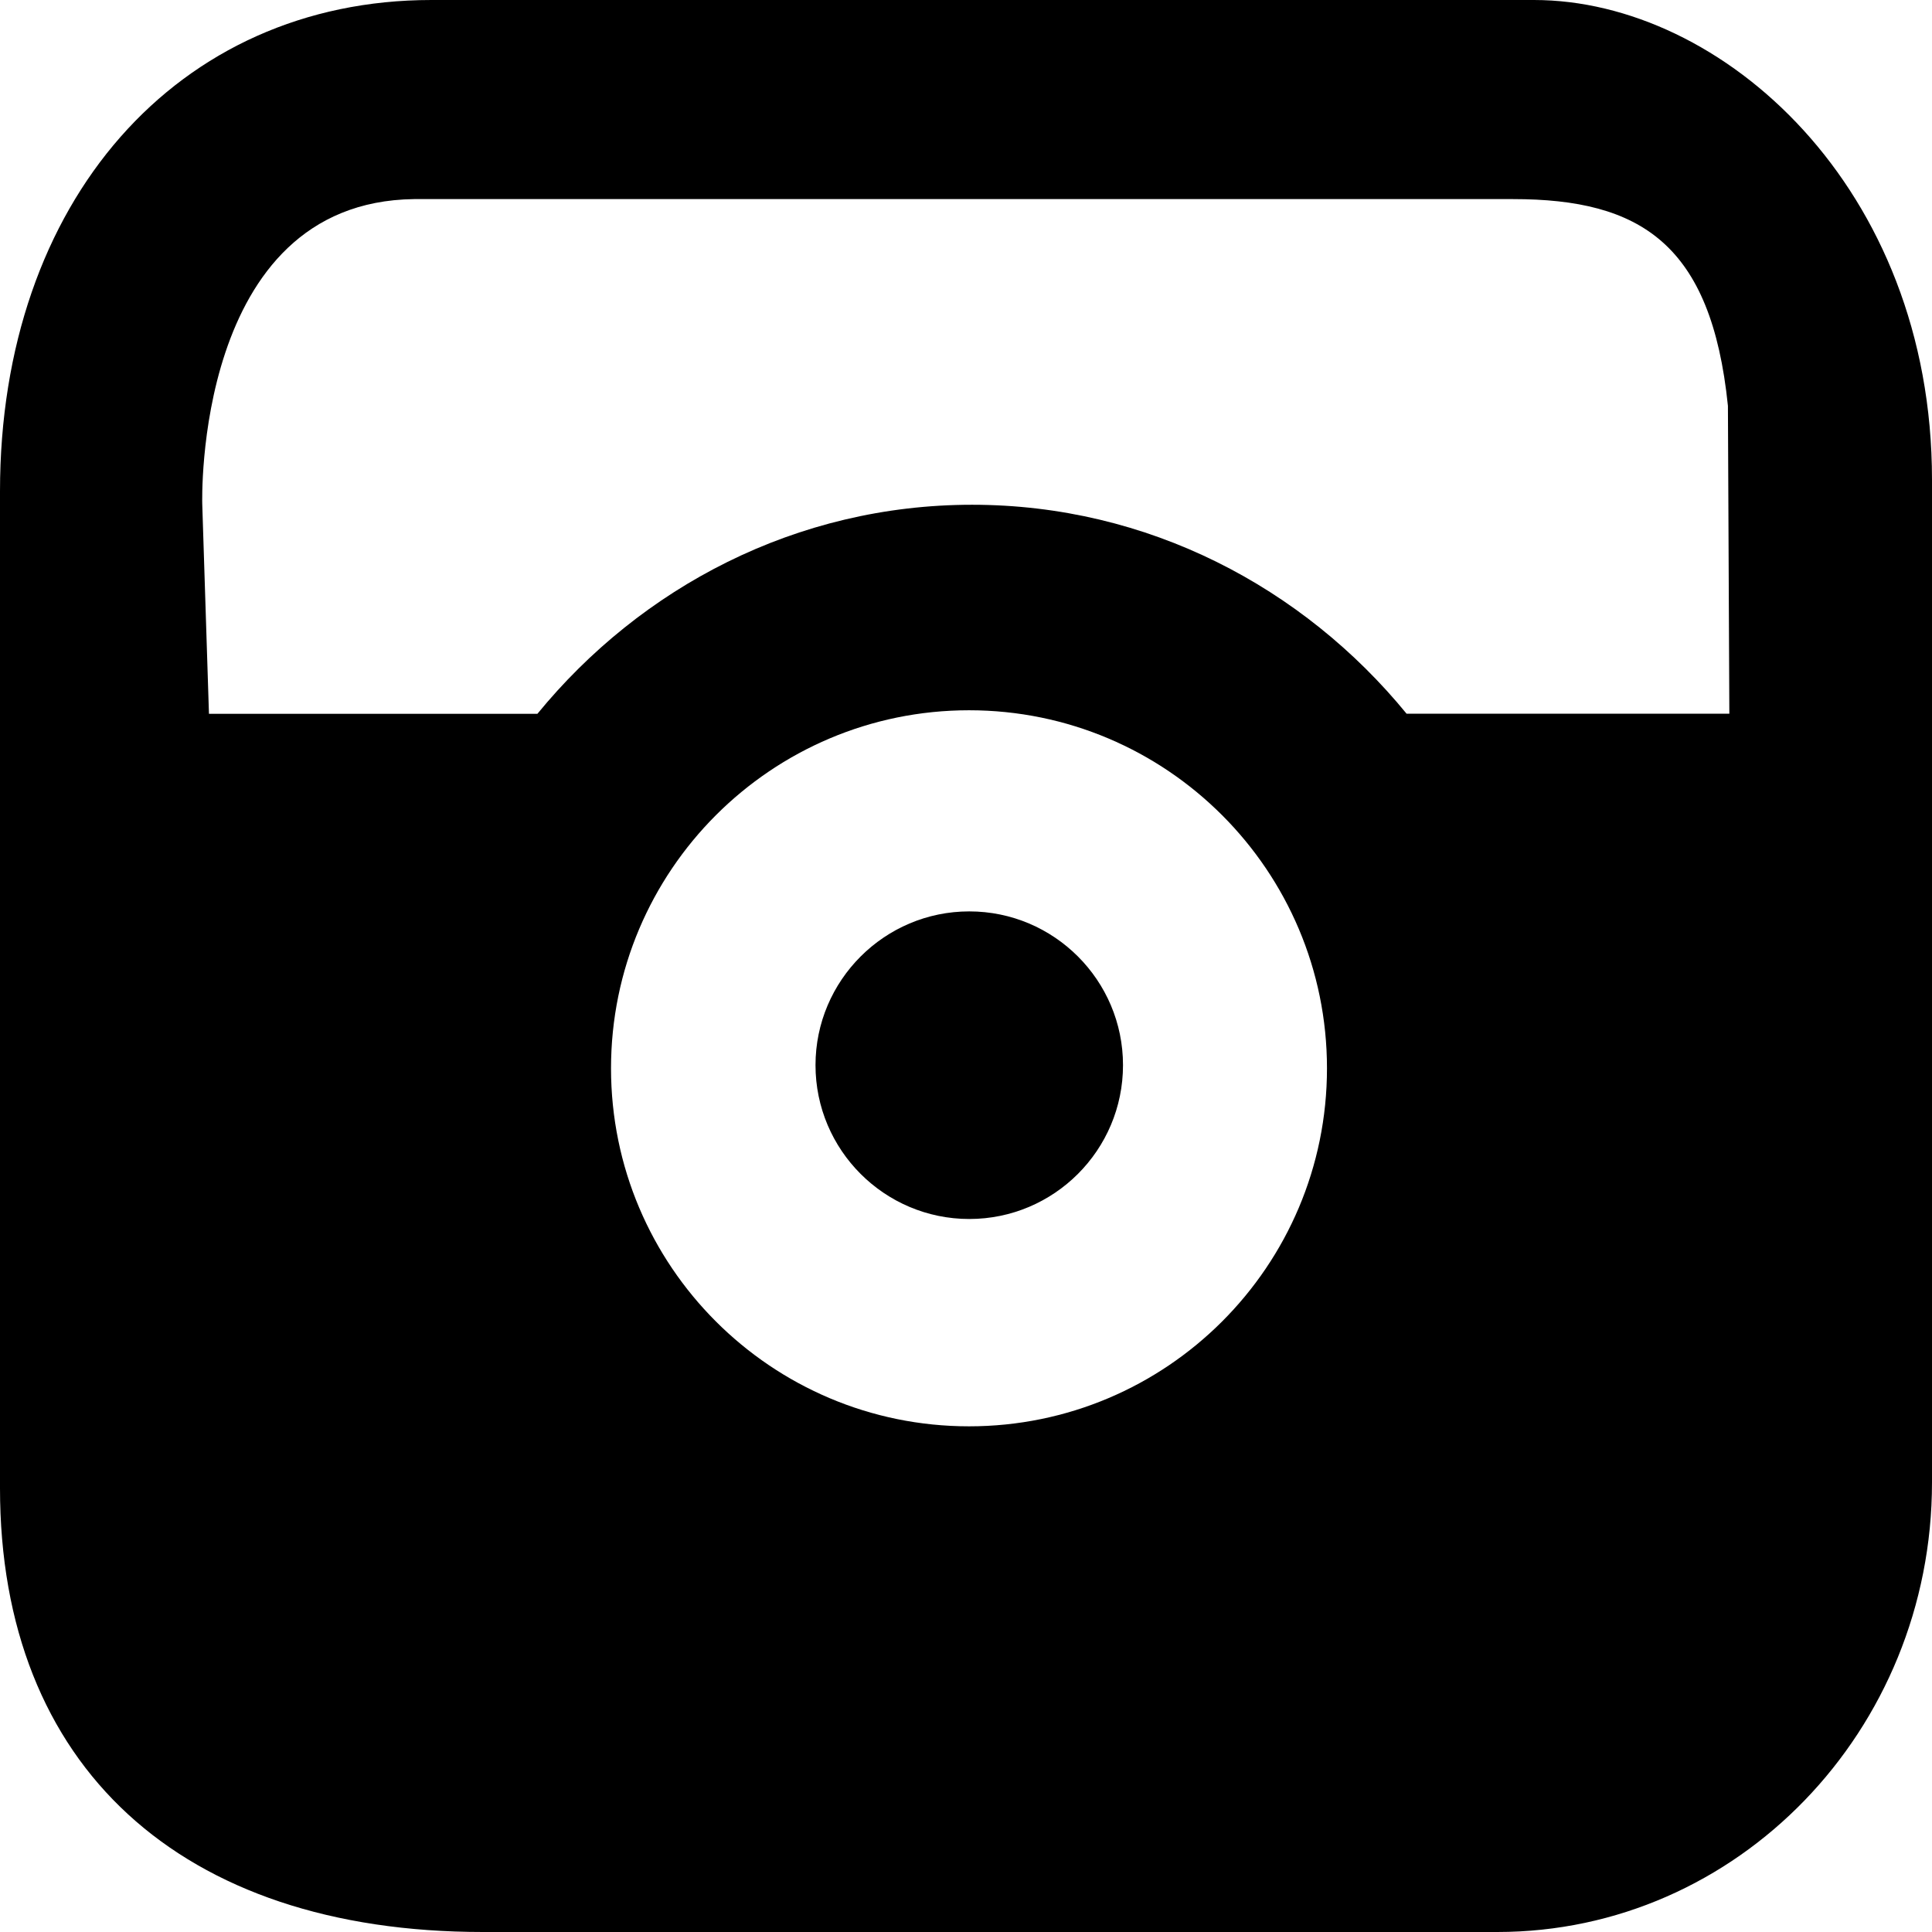 <?xml version="1.0" encoding="utf-8"?>
<!-- Generator: Adobe Illustrator 16.0.0, SVG Export Plug-In . SVG Version: 6.00 Build 0)  -->
<!DOCTYPE svg PUBLIC "-//W3C//DTD SVG 1.1//EN" "http://www.w3.org/Graphics/SVG/1.1/DTD/svg11.dtd">
<svg version="1.1" id="Слой_1" xmlns="http://www.w3.org/2000/svg" xmlns:xlink="http://www.w3.org/1999/xlink" x="0px" y="0px"
	 width="19px" height="19px" fill="#000000" viewBox="0 0 19 19" enable-background="new 0 0 19 19" xml:space="preserve">
<path fill-rule="evenodd" clip-rule="evenodd" d="M14.725,19H4.75C1.774,19,0,17.368,0,14.635V4.832C0,1.981,1.745,0,4.243,0h10.842
	C16.937,0,19,1.844,19,4.718v9.86C19,17.021,17.085,19,14.725,19z M9.53,14.027c1.943,0,3.52-1.576,3.52-3.521
	c0-1.943-1.577-3.521-3.52-3.521c-1.944,0-3.521,1.578-3.521,3.521C6.009,12.451,7.586,14.027,9.53,14.027z M16.993,3.991
	c-0.163-1.594-0.861-2.033-2.112-2.033H4.072C1.9,1.985,1.989,4.957,1.989,4.957L2.055,7.02h3.23
	C6.303,5.776,7.831,4.964,9.56,4.964s3.256,0.812,4.273,2.055h3.174L16.993,3.991z M9.532,8.963c0.834,0,1.512,0.678,1.512,1.512
	c0,0.835-0.678,1.513-1.512,1.513c-0.833,0-1.512-0.678-1.512-1.513C8.02,9.642,8.699,8.963,9.532,8.963z"/>
</svg>
